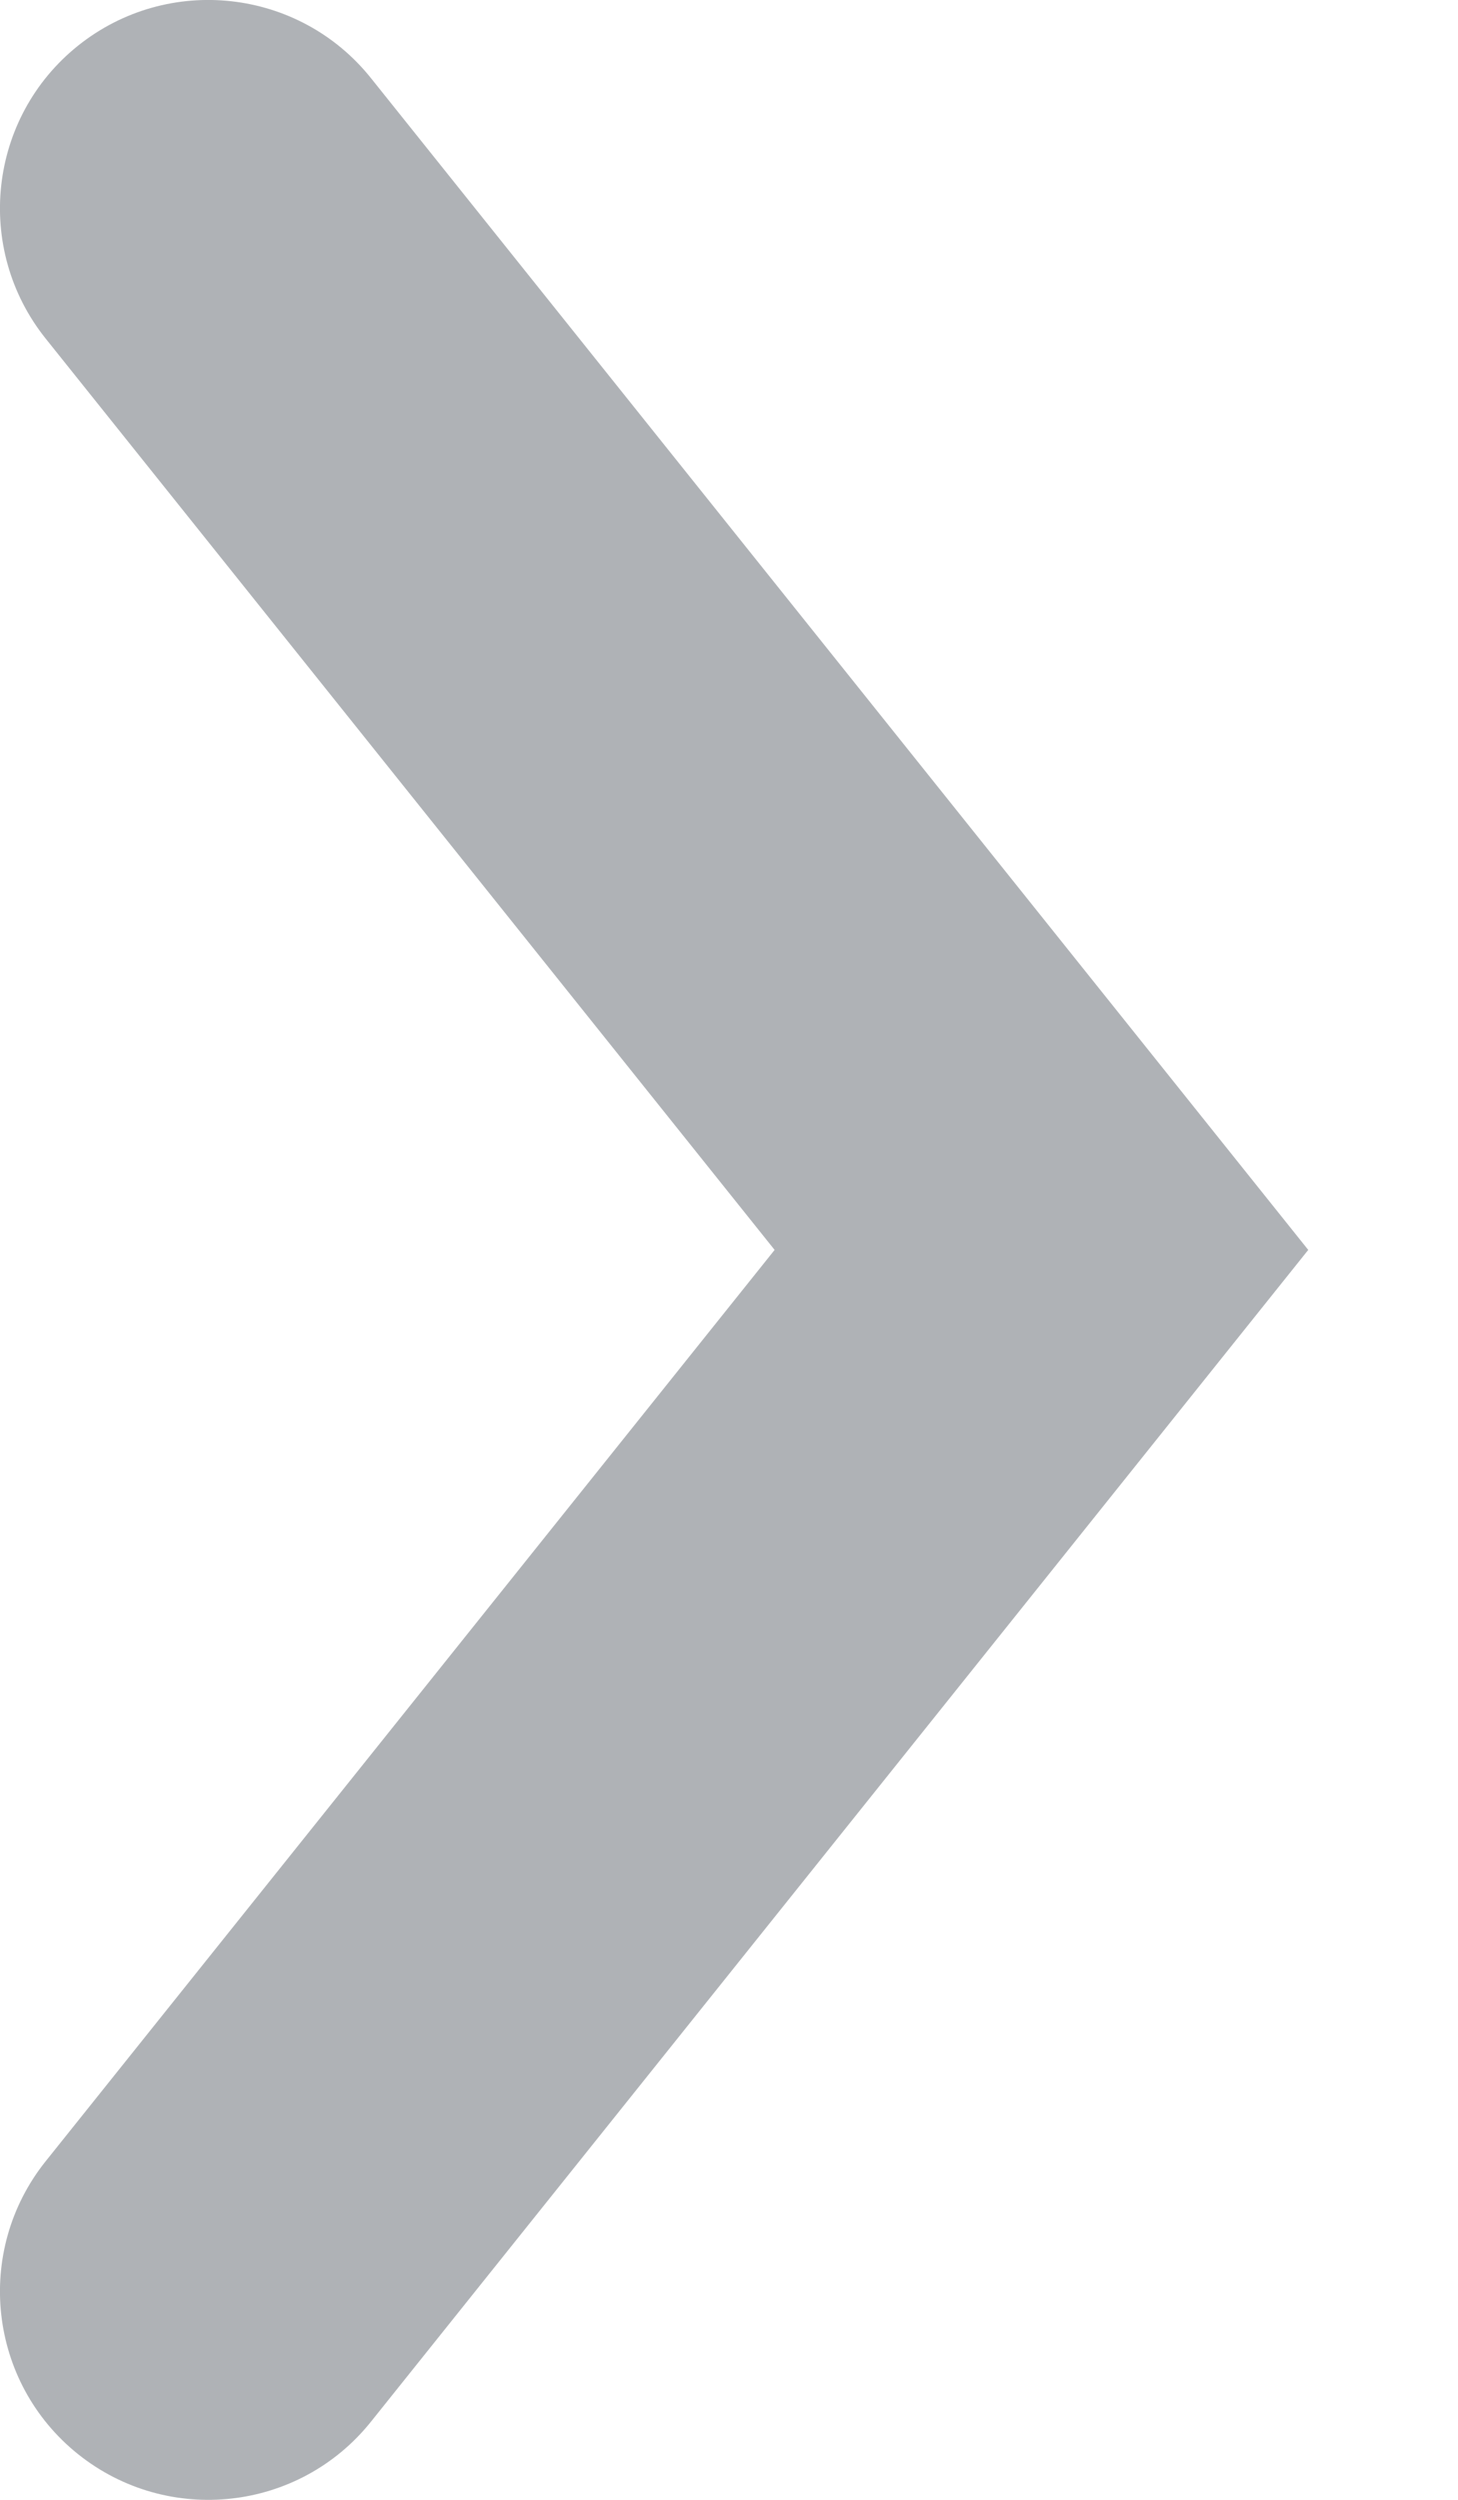 <svg width="7" height="12" viewBox="0 0 7 12" fill="none" xmlns="http://www.w3.org/2000/svg">
<path d="M1.781 0.375C1.436 -0.056 0.807 -0.126 0.375 0.219C-0.056 0.564 -0.126 1.193 0.219 1.625L1.781 0.375ZM5 6L5.781 6.625L6.281 6L5.781 5.375L5 6ZM0.219 10.375C-0.126 10.807 -0.056 11.436 0.375 11.781C0.807 12.126 1.436 12.056 1.781 11.625L0.219 10.375ZM0.219 1.625L4.219 6.625L5.781 5.375L1.781 0.375L0.219 1.625ZM4.219 5.375L0.219 10.375L1.781 11.625L5.781 6.625L4.219 5.375Z" fill="#AFB2B6"/>
</svg>
